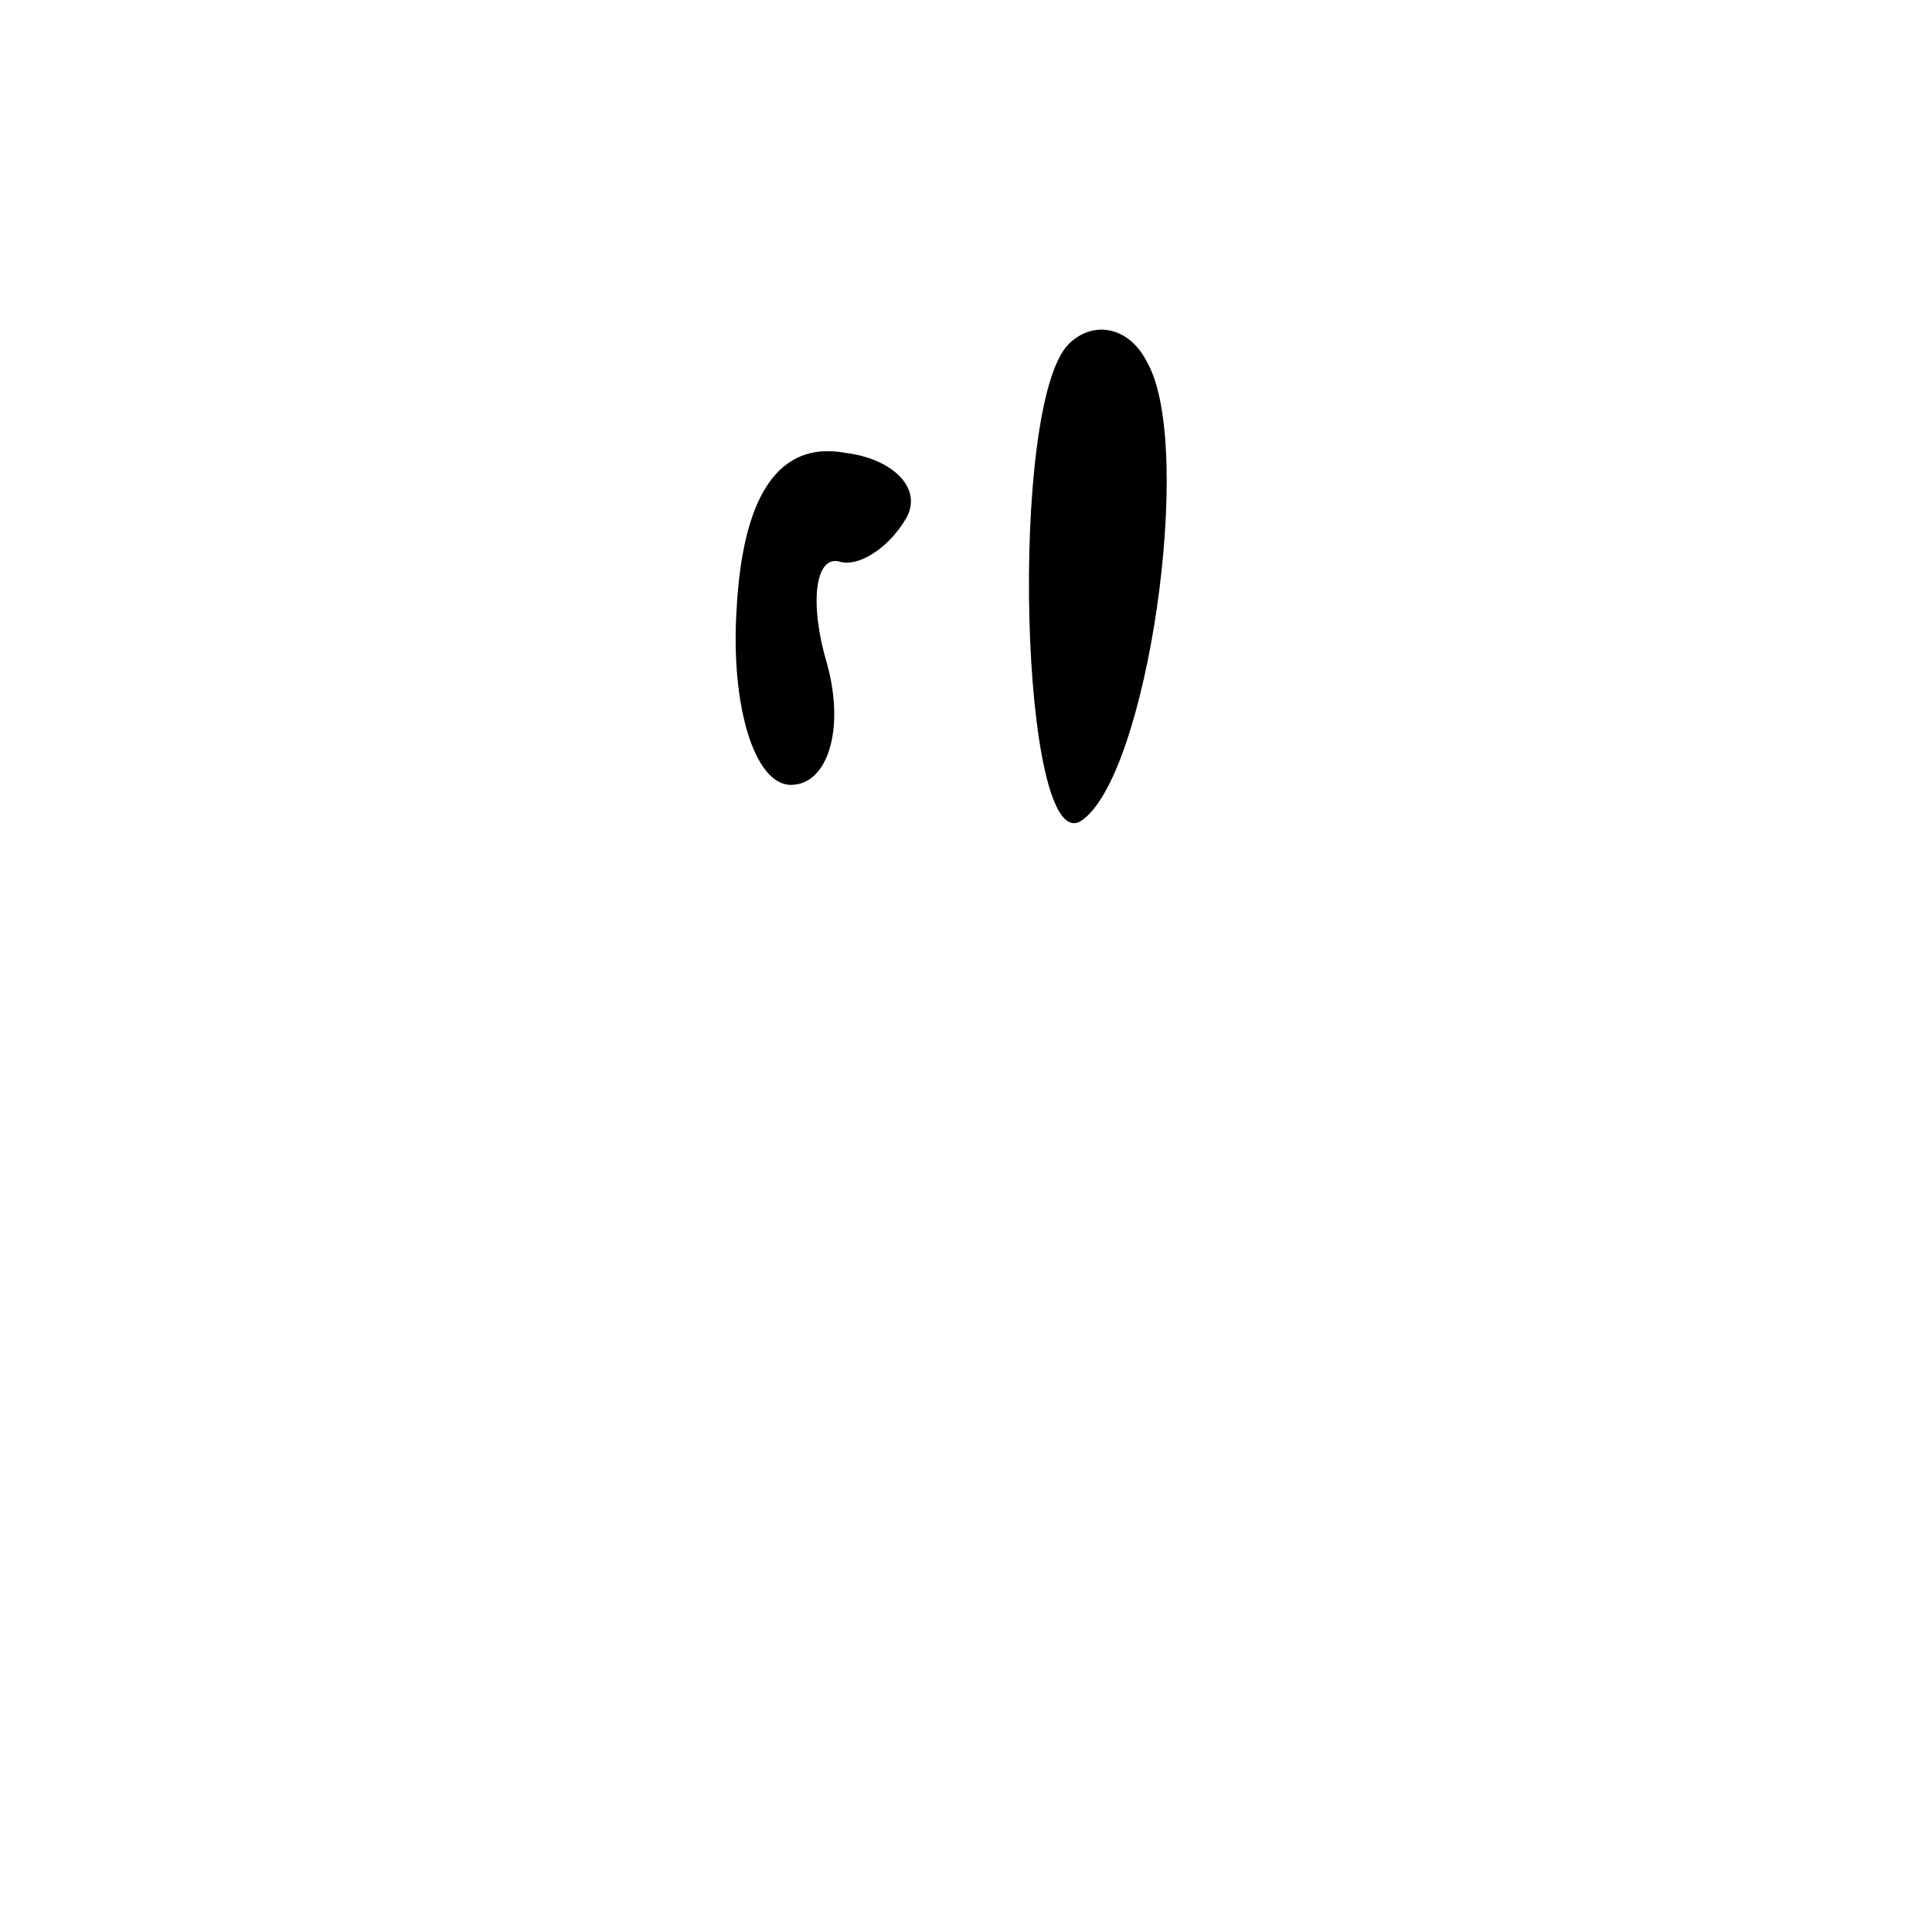 <?xml version="1.0" standalone="no"?>
<!DOCTYPE svg PUBLIC "-//W3C//DTD SVG 20010904//EN"
 "http://www.w3.org/TR/2001/REC-SVG-20010904/DTD/svg10.dtd">
<svg version="1.0" xmlns="http://www.w3.org/2000/svg"
 width="32pt" height="32pt" viewBox="0 0 32 32"
 preserveAspectRatio="xMidYMid meet">
<g transform="translate(0,32) scale(0.1,-0.1)"
fill="#000000" stroke="none">
<path fill="#000000" stroke="none" d="M177 263 c-10 -10 -8 -85 2 -79 11 7
19 62 11 76 -3 6 -9 7 -13 3z"/>
<path fill="#000000" stroke="none" d="M122 219 c-1 -16 3 -29 9 -29 6 0 9 9
6 20 -3 10 -2 18 2 17 3 -1 8 2 11 7 3 5 -2 10 -10 11 -11 2 -17 -7 -18 -26z"/>
</g>
</svg>
